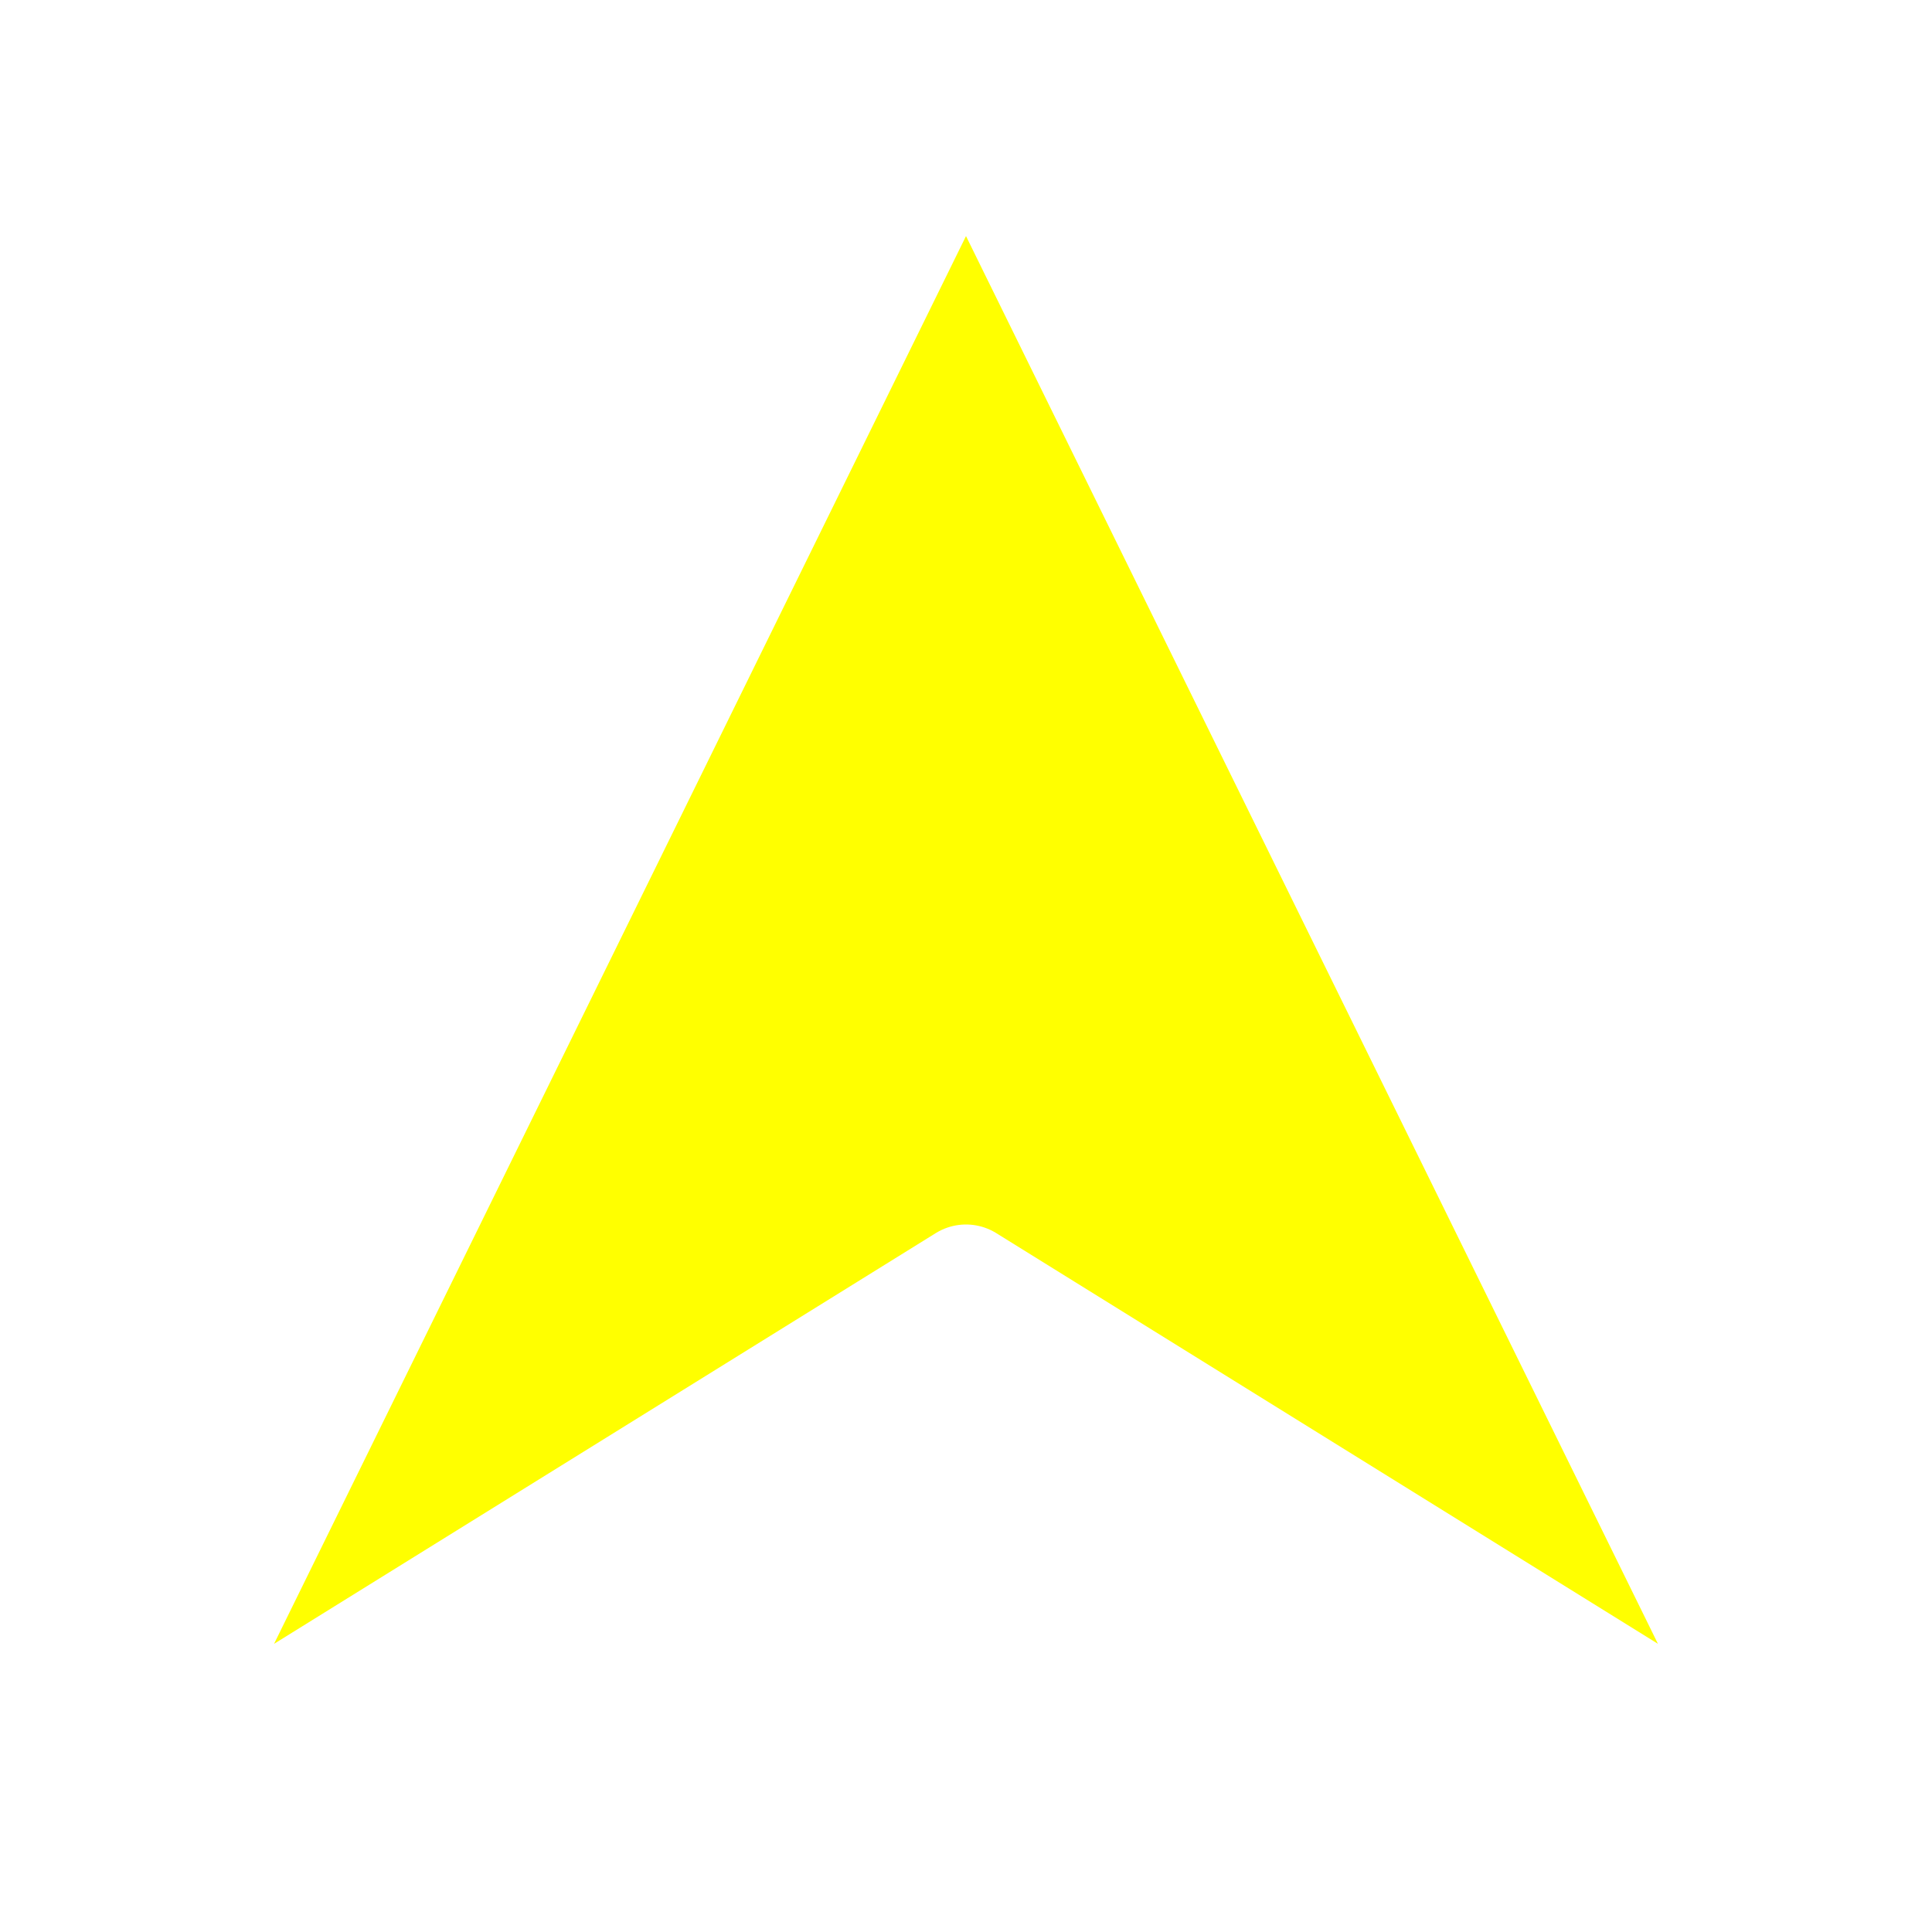 <svg width="64" height="64" xmlns="http://www.w3.org/2000/svg">
 <defs>
  <filter color-interpolation-filters="sRGB" x="-0.121" y="-0.119" width="1.242" height="1.238" id="filter4138">
   <feGaussianBlur stdDeviation="2.925" id="feGaussianBlur4140"/>
  </filter>
 </defs>
 <g>
  <title>background</title>
  <rect fill="none" id="canvas_background" height="402" width="582" y="-1" x="-1"/>
 </g>
 <g>
  <title>Layer 1</title>
  <g id="layer1">
   <g stroke="#fff" transform="matrix(0.95,0,0,0.95,1.6,50.993) " stroke-linejoin="round" id="g4142">
    <path fill="#ffff00" stroke-width="2" fill-rule="evenodd" d="m3,9.021l29,-59l29,59l-29,-18l-29,18z" id="path4155"/>
    <path fill="#ffff00" stroke-width="4" filter="url(#filter4138)" d="m3,9.021l29,-59l29,59l-29,-18l-29,18z" id="path4136"/>
   </g>
  </g>
 </g>
</svg>